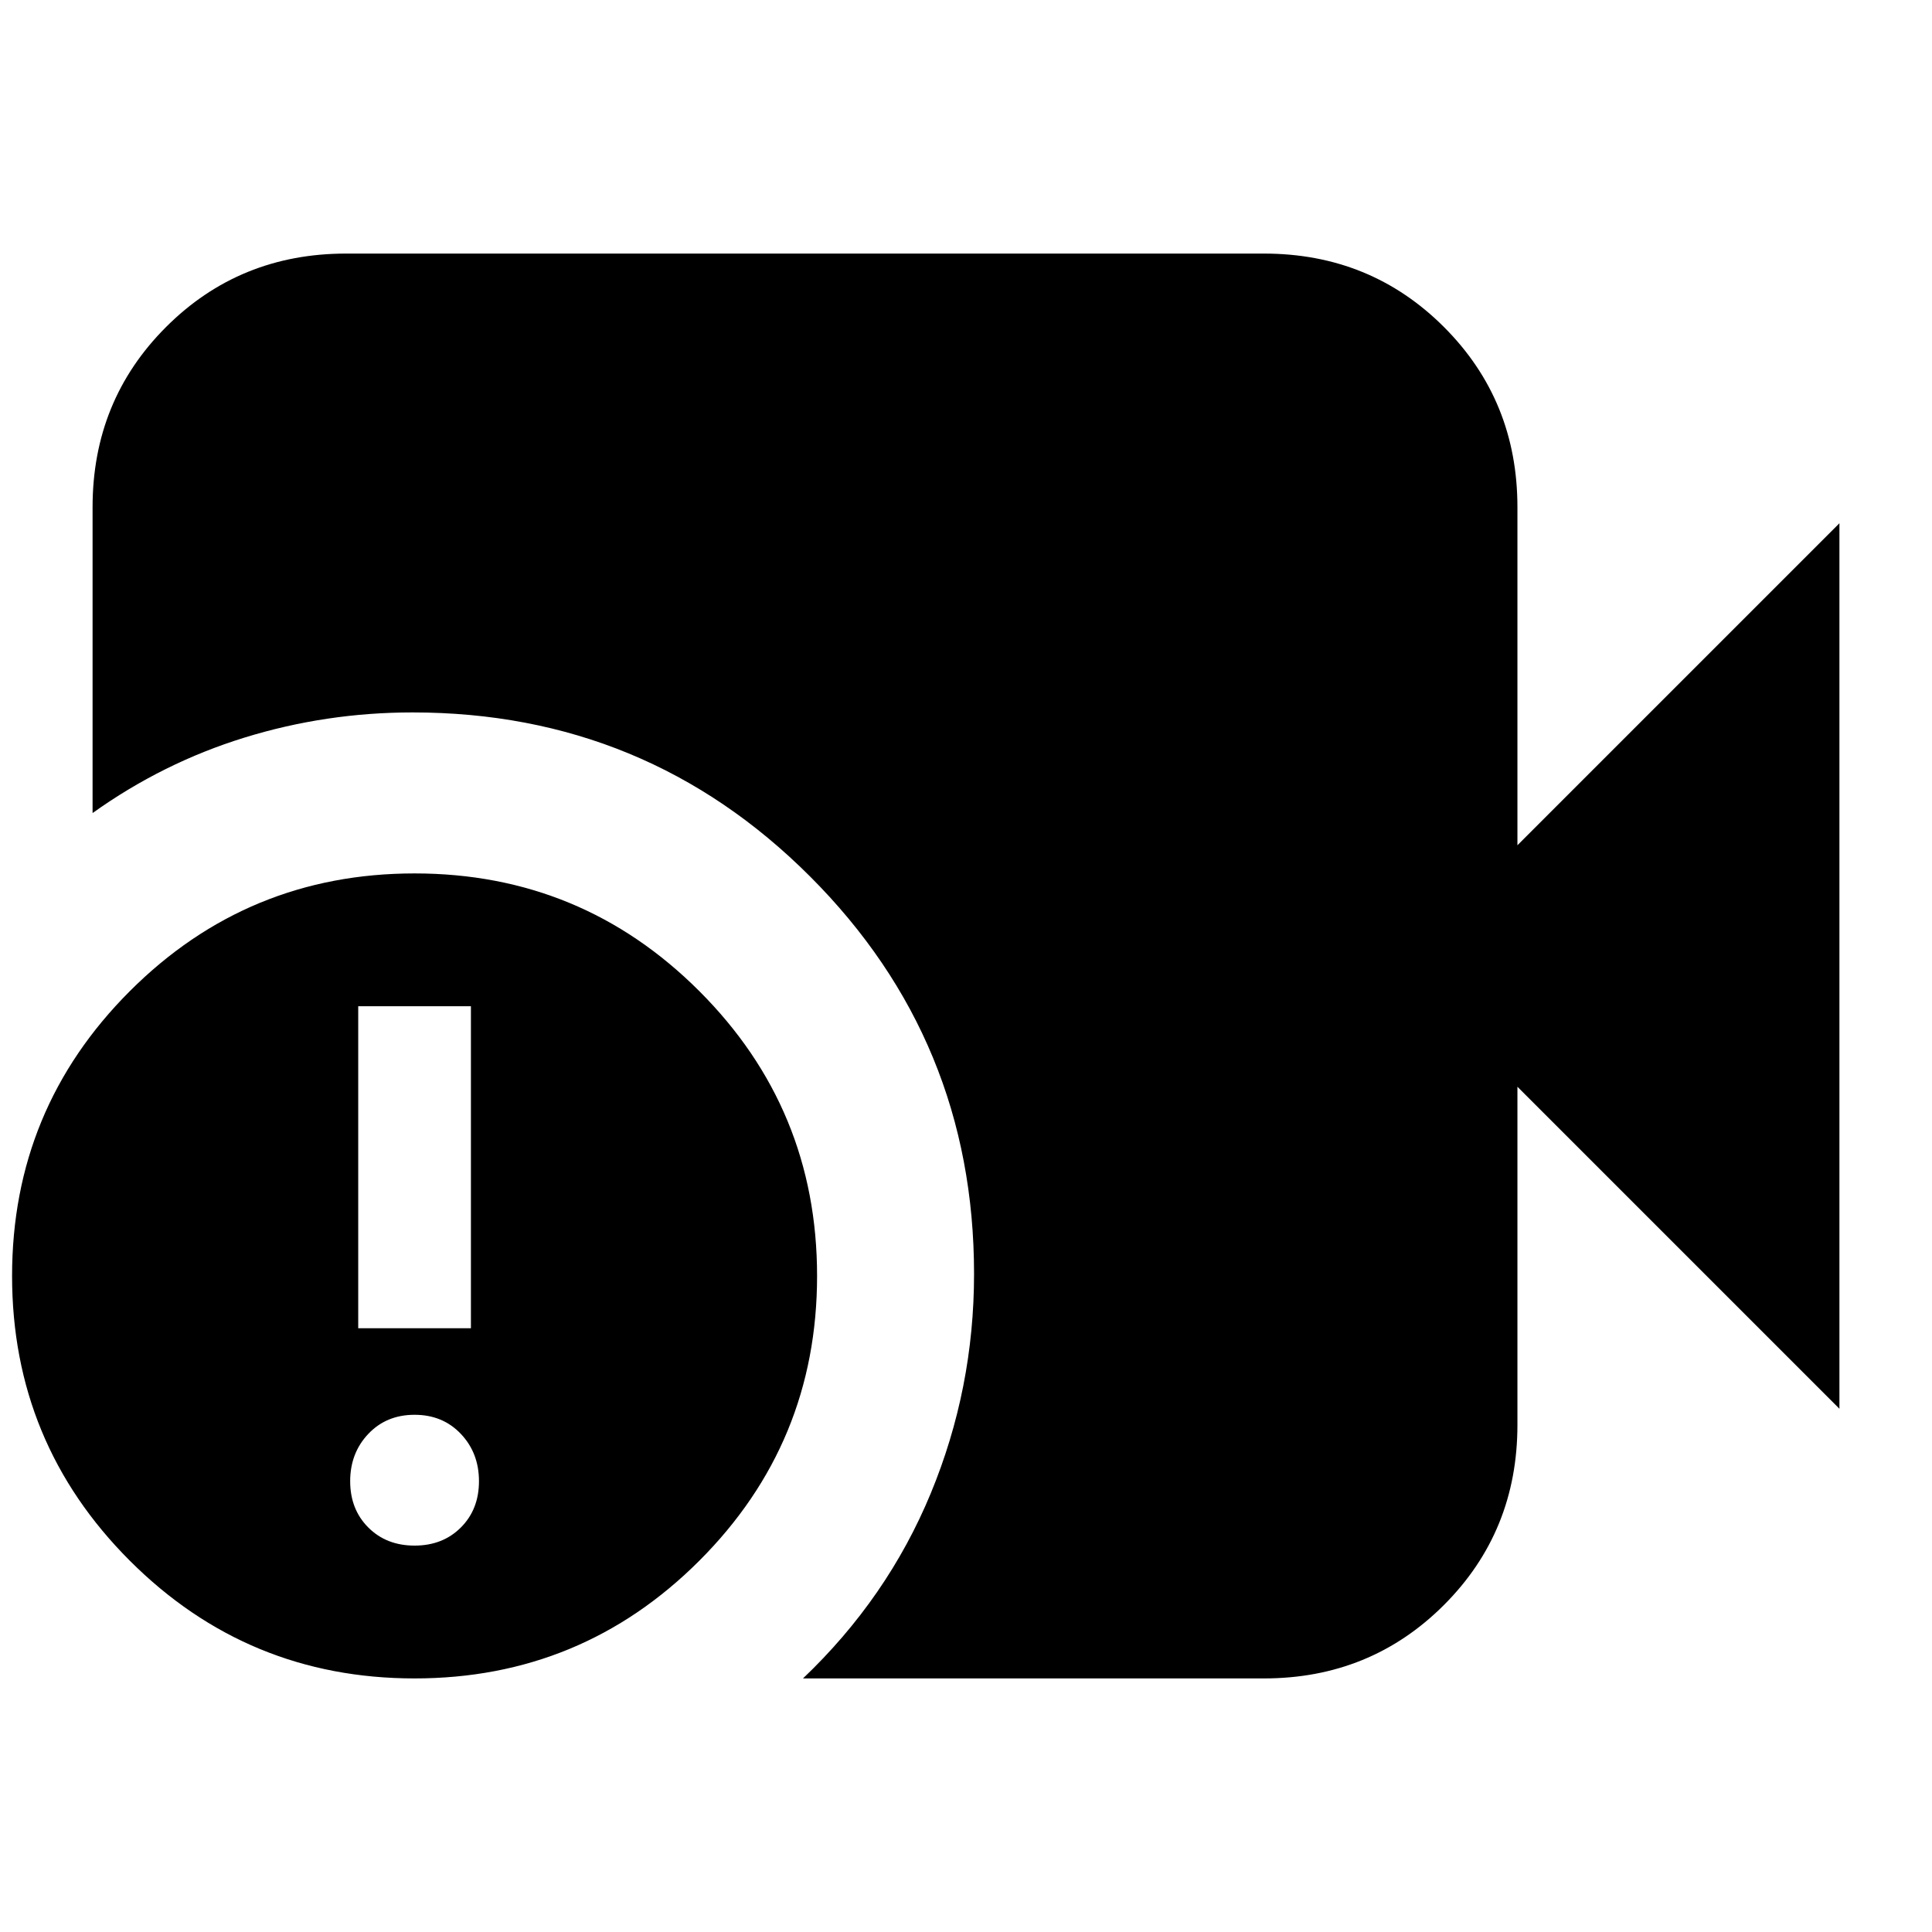 <svg xmlns="http://www.w3.org/2000/svg" height="24" viewBox="0 -960 960 960" width="24"><path d="M399-126q42-40 63.5-92T484-327q0-116-81.5-197.5T205-606q-43 0-83.5 12.5T46-556v-152q0-53 36.5-89.5T172-834h456q53 0 89.5 36.5T754-708v168l160-160v440L754-420v168q0 53-36.5 89.5T628-126H399Zm-193 0q-83 0-141.5-58.5T6-326q0-83 58.5-141.5T206-526q83 0 141.5 58.5T406-326q0 83-58.5 141.5T206-126Zm-28-174h56v-160h-56v160Zm28 108q14 0 23-9t9-23q0-14-9-23.5t-23-9.5q-14 0-23 9.5t-9 23.5q0 14 9 23t23 9Z"/></svg>